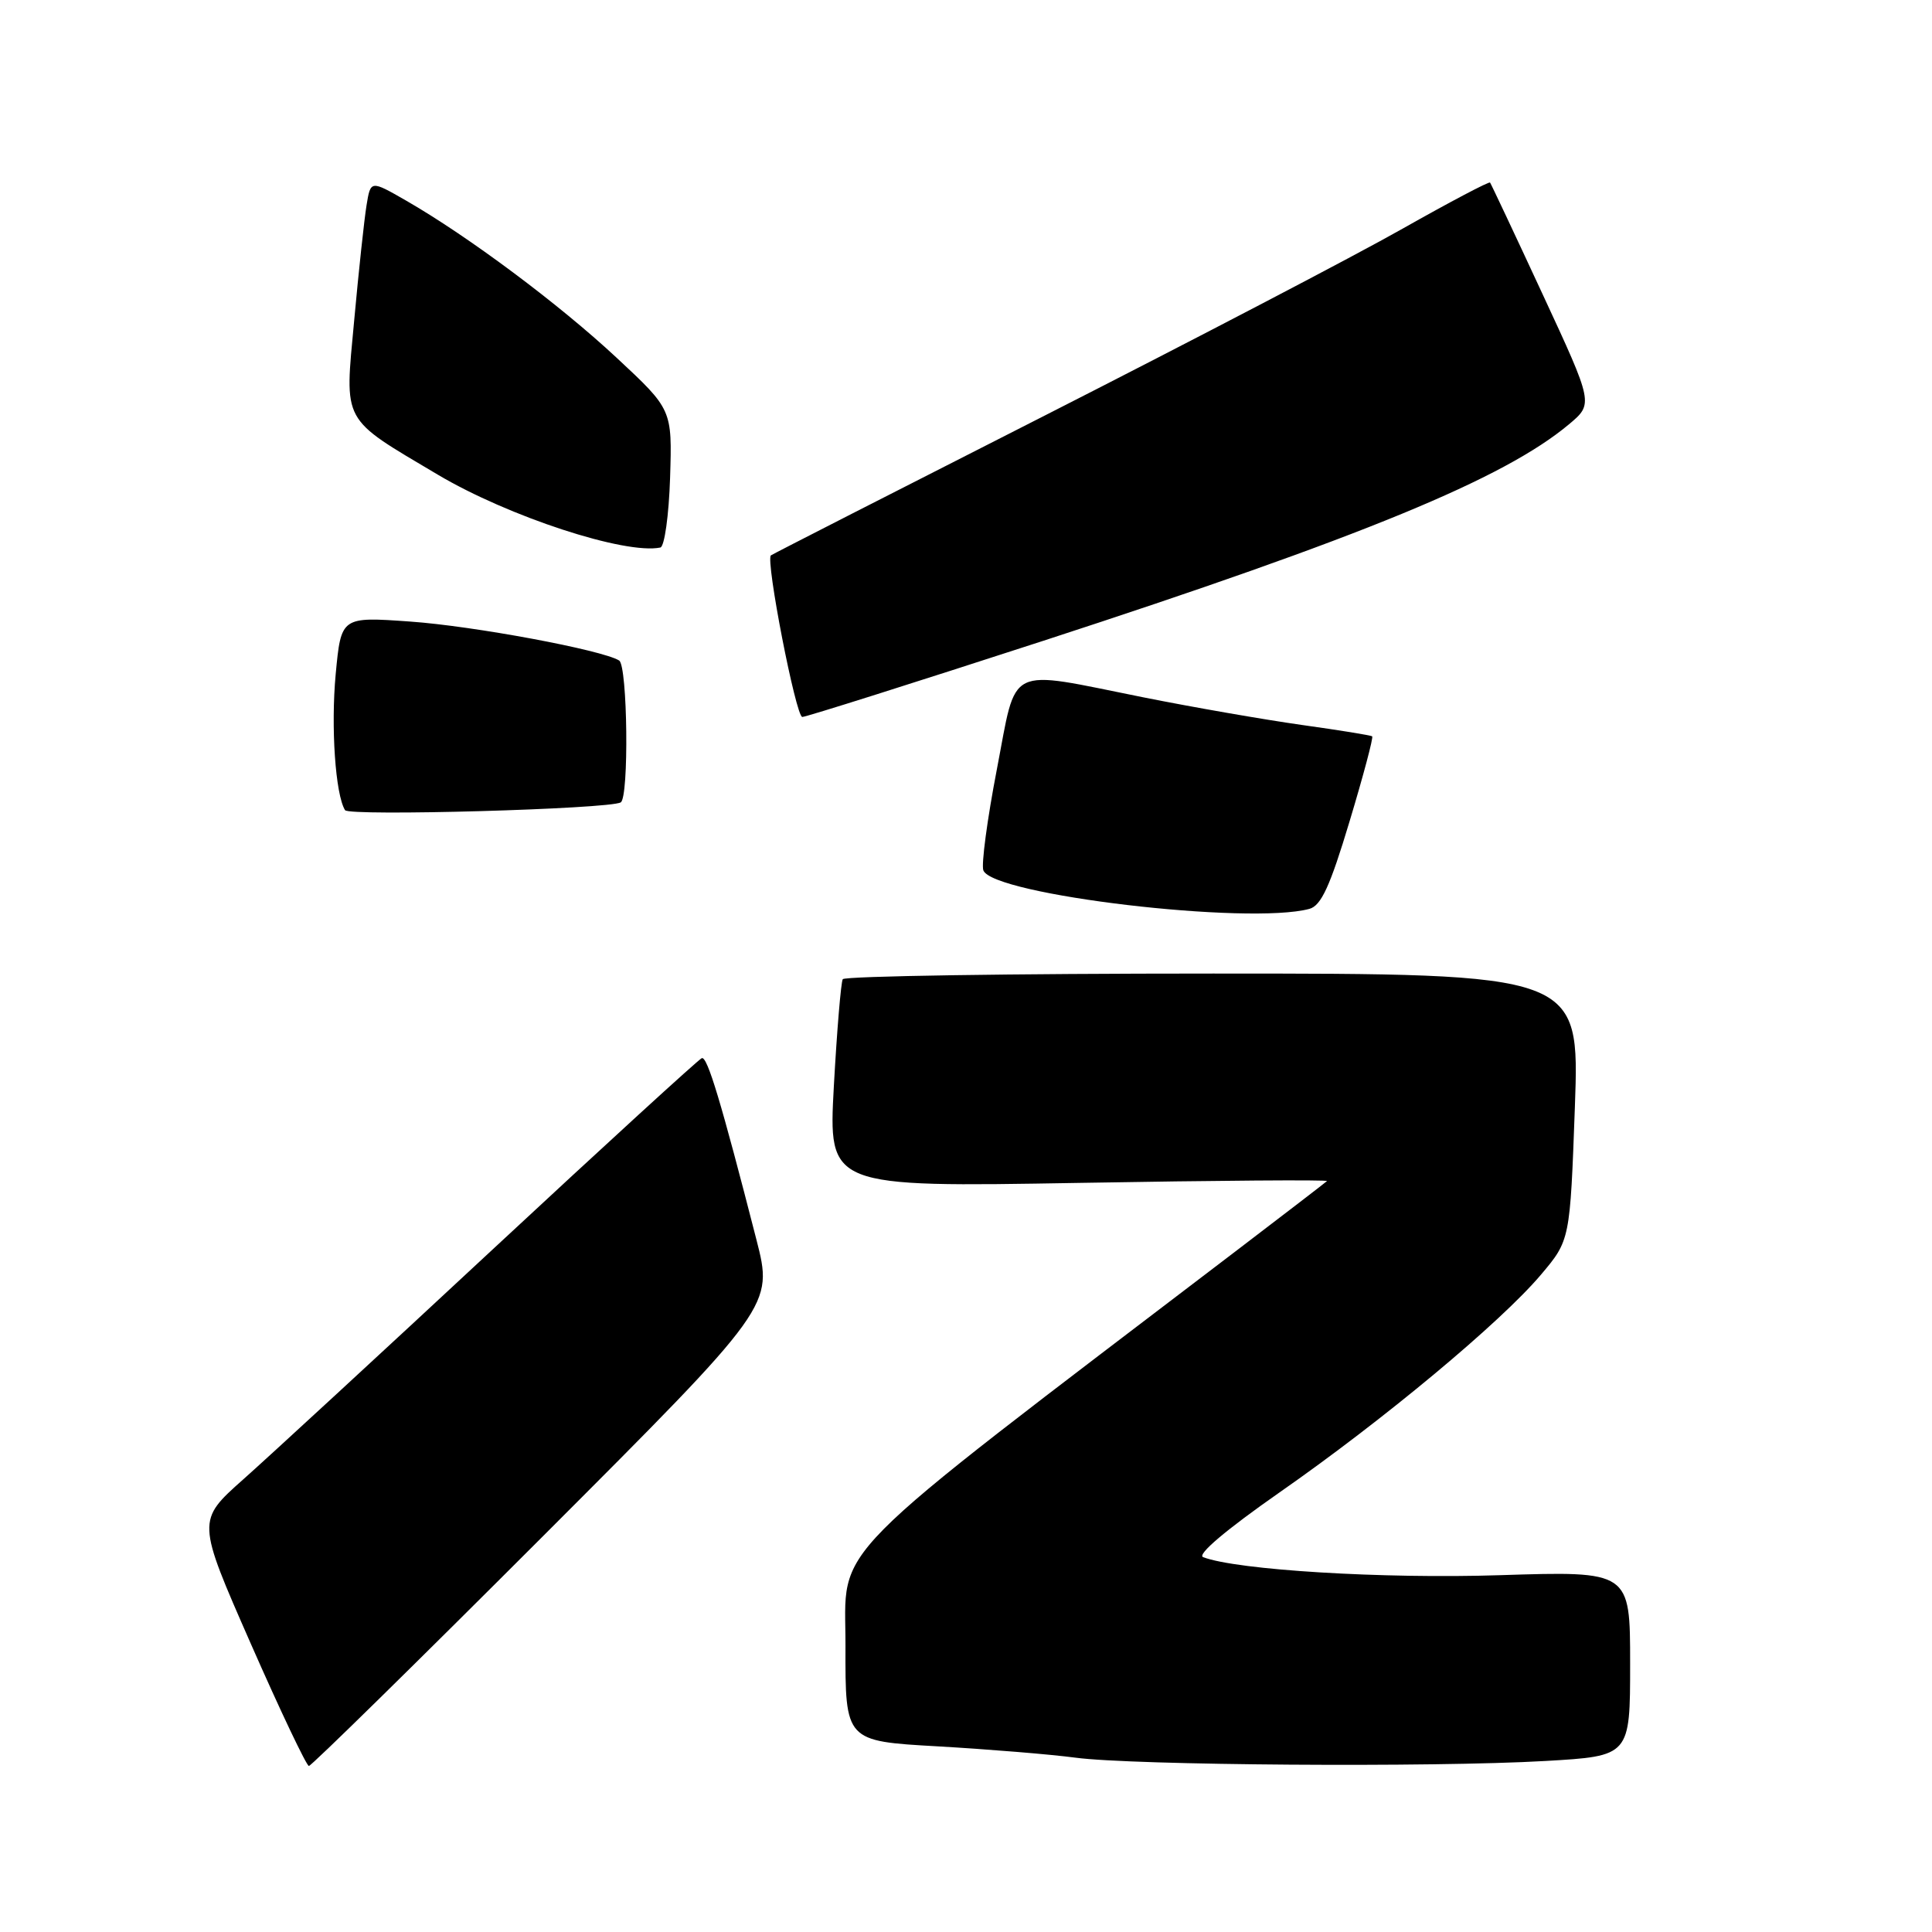 <?xml version="1.0" encoding="UTF-8" standalone="no"?>
<!DOCTYPE svg PUBLIC "-//W3C//DTD SVG 1.1//EN" "http://www.w3.org/Graphics/SVG/1.1/DTD/svg11.dtd" >
<svg xmlns="http://www.w3.org/2000/svg" xmlns:xlink="http://www.w3.org/1999/xlink" version="1.1" viewBox="0 0 256 256">
 <g >
 <path fill="currentColor"
d=" M 71.99 203.51 C 102.47 173.01 102.47 173.01 100.23 164.26 C 95.54 145.97 93.72 139.93 92.99 140.21 C 92.57 140.37 80.13 151.75 65.34 165.50 C 50.56 179.25 35.67 192.97 32.26 196.00 C 26.07 201.50 26.07 201.50 33.21 217.75 C 37.14 226.69 40.62 234.00 40.93 234.00 C 41.25 234.00 55.23 220.28 71.99 203.51 Z  M 204.75 233.34 C 216.00 232.69 216.00 232.69 216.00 220.43 C 216.00 208.17 216.00 208.17 198.75 208.72 C 183.26 209.22 163.88 208.04 159.42 206.33 C 158.56 206.00 162.45 202.71 169.52 197.77 C 183.32 188.15 198.85 175.21 204.17 168.92 C 208.04 164.34 208.04 164.34 208.68 146.67 C 209.31 129.00 209.31 129.00 160.72 129.00 C 133.99 129.00 111.92 129.34 111.67 129.75 C 111.43 130.16 110.90 136.53 110.49 143.91 C 109.76 157.31 109.76 157.31 142.96 156.74 C 161.22 156.42 176.02 156.31 175.83 156.50 C 175.65 156.68 170.28 160.80 163.91 165.66 C 108.25 208.10 112.07 204.24 112.03 218.10 C 112.00 230.71 112.00 230.71 124.25 231.40 C 130.99 231.79 139.20 232.46 142.50 232.90 C 150.08 233.92 189.89 234.20 204.75 233.34 Z  M 173.50 120.43 C 175.06 120.01 176.24 117.44 178.82 108.85 C 180.65 102.78 182.00 97.70 181.82 97.57 C 181.65 97.43 177.45 96.75 172.50 96.06 C 167.55 95.36 158.10 93.72 151.50 92.40 C 133.10 88.72 134.80 87.88 132.08 101.99 C 130.81 108.58 130.01 114.58 130.30 115.33 C 131.55 118.59 165.47 122.60 173.50 120.43 Z  M 82.25 106.32 C 83.36 105.67 83.16 88.22 82.04 87.52 C 79.77 86.12 62.77 82.95 54.35 82.36 C 45.20 81.71 45.20 81.71 44.48 89.34 C 43.83 96.34 44.44 105.28 45.72 107.35 C 46.23 108.18 80.75 107.21 82.25 106.32 Z  M 138.27 84.90 C 180.57 71.13 199.30 63.42 207.90 56.22 C 211.14 53.50 211.14 53.50 204.41 39.00 C 200.71 31.02 197.57 24.36 197.44 24.19 C 197.31 24.02 192.10 26.77 185.85 30.30 C 179.61 33.84 158.30 44.96 138.50 55.03 C 118.70 65.09 102.34 73.44 102.15 73.59 C 101.41 74.17 105.46 95.00 106.31 95.00 C 106.81 95.00 121.19 90.45 138.27 84.90 Z  M 88.79 63.30 C 89.07 54.26 89.07 54.26 81.68 47.38 C 74.07 40.29 62.05 31.32 53.81 26.58 C 49.11 23.88 49.11 23.88 48.57 27.19 C 48.27 29.01 47.53 35.89 46.93 42.47 C 45.66 56.21 45.14 55.25 58.00 62.89 C 67.37 68.45 82.83 73.51 87.50 72.55 C 88.05 72.43 88.63 68.28 88.79 63.30 Z "/>
</g>
</svg>